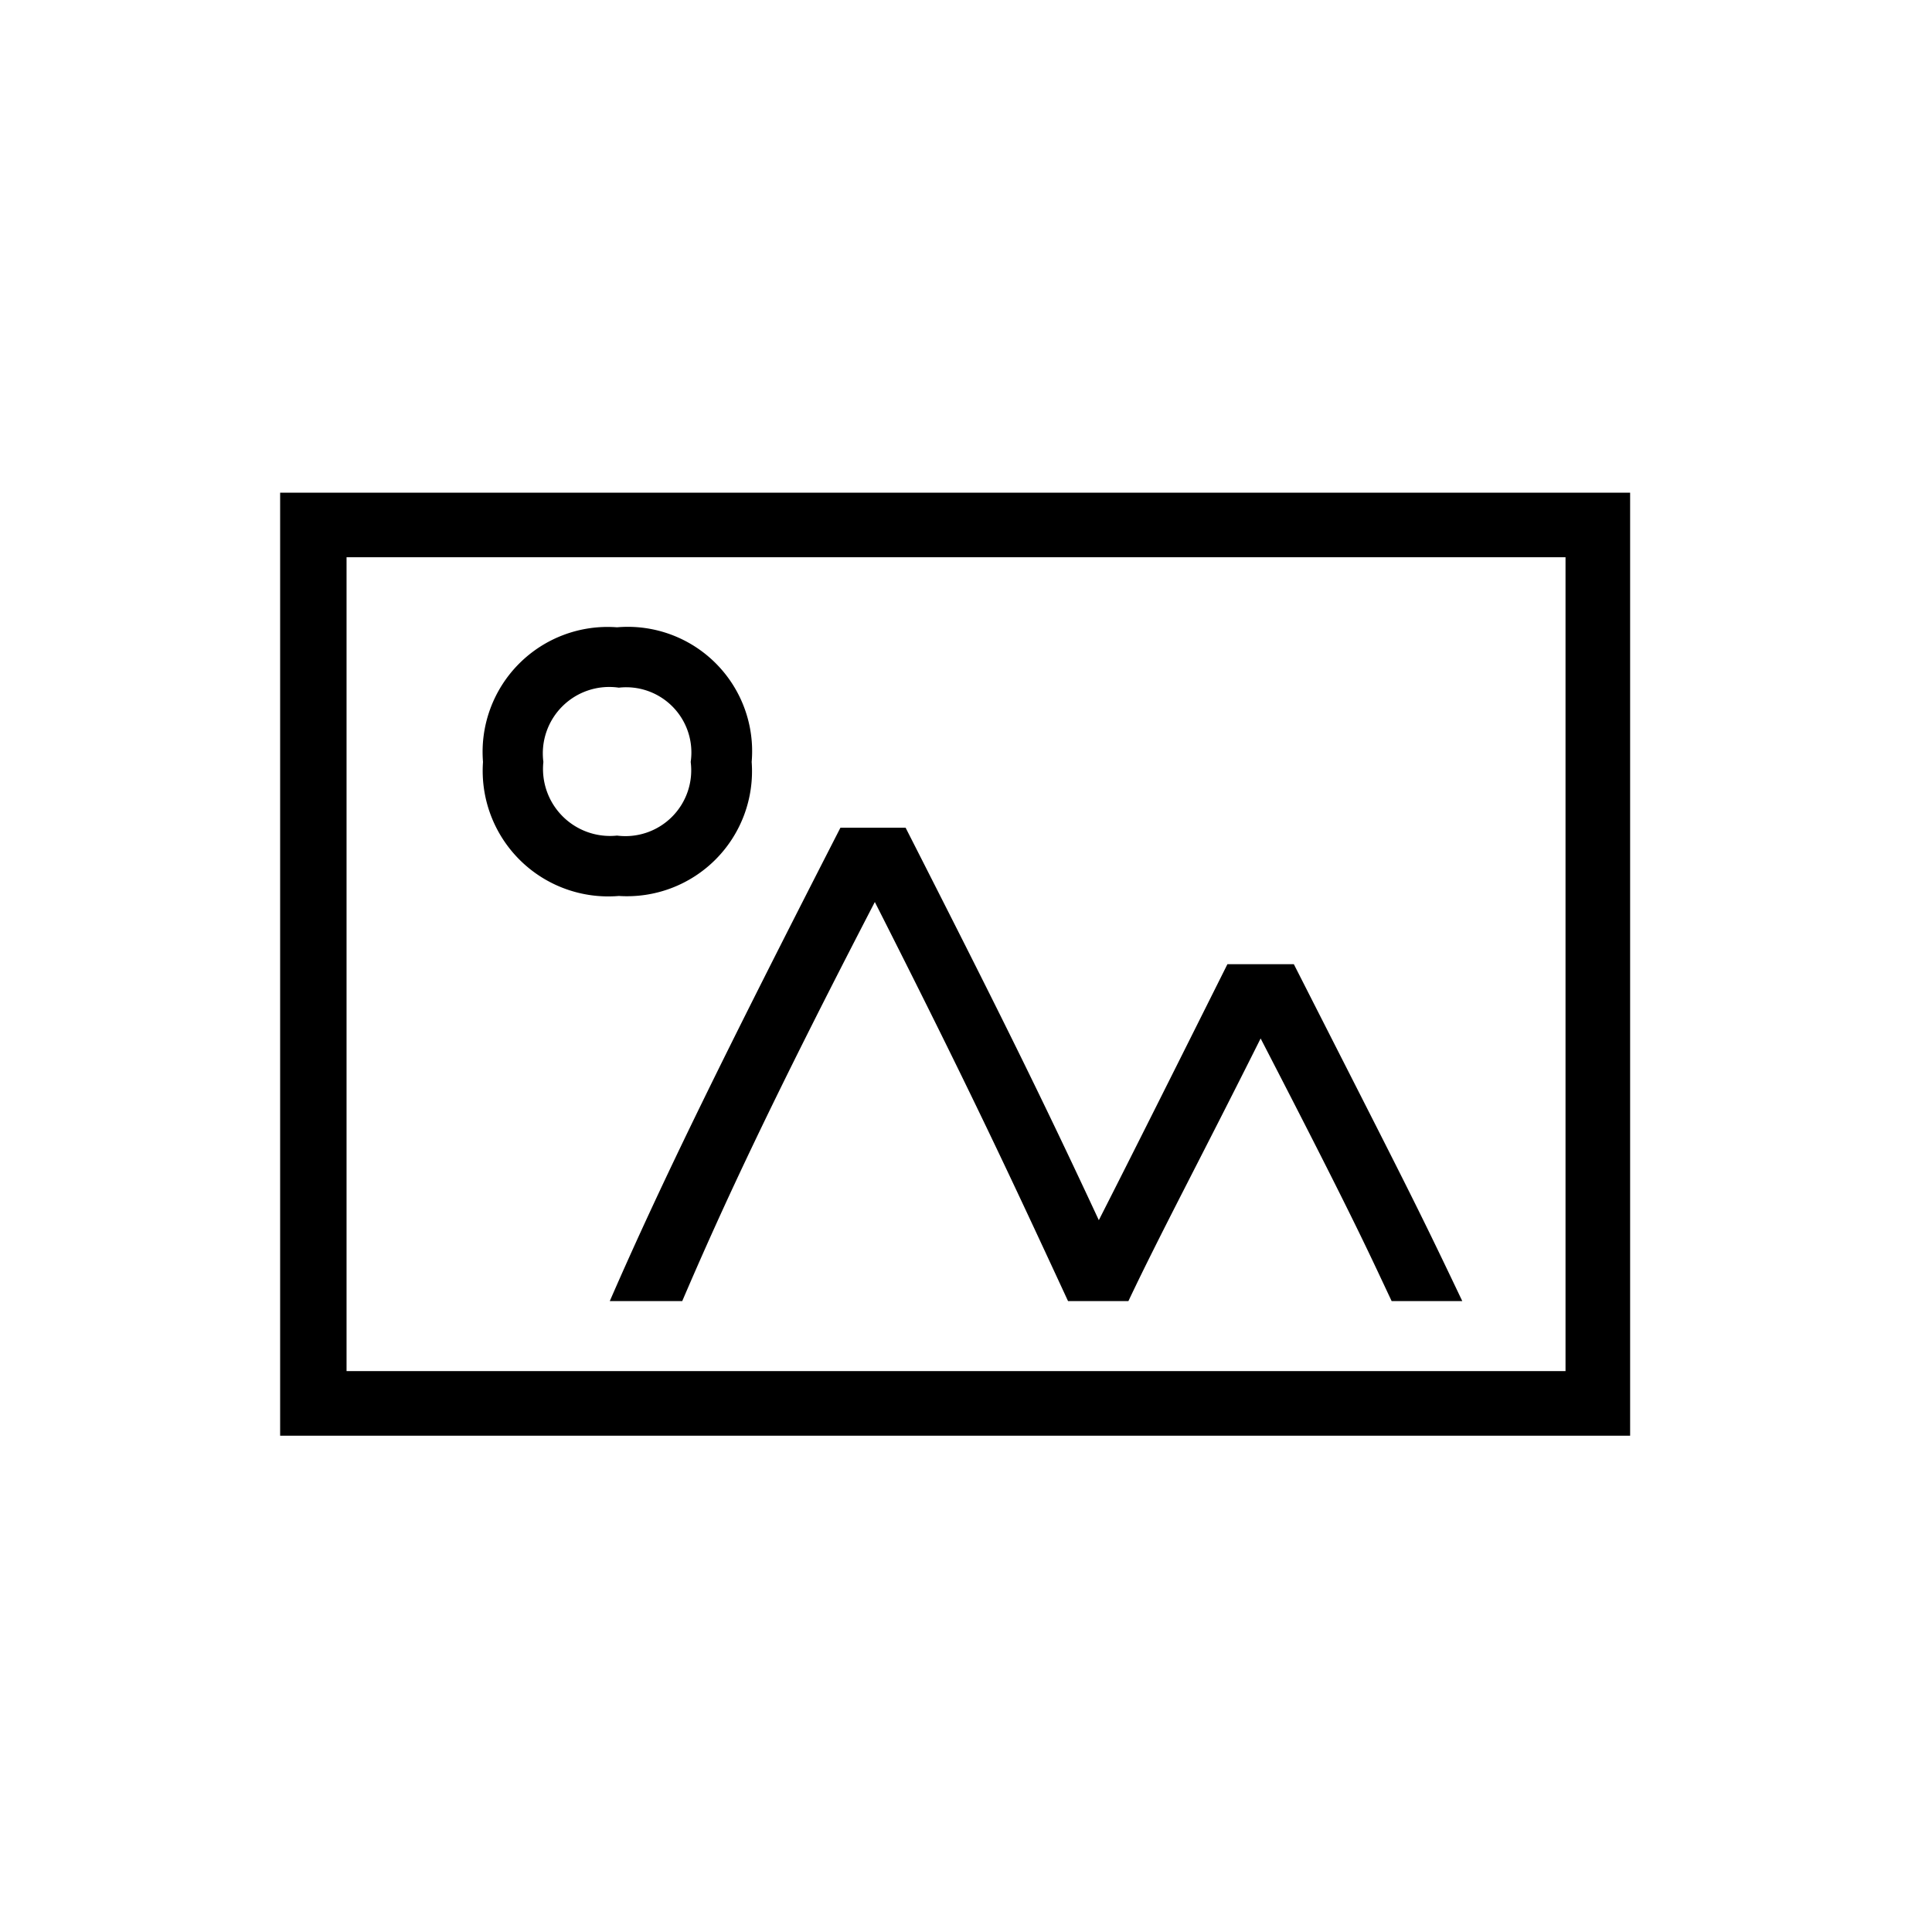 <svg id="Icones" xmlns="http://www.w3.org/2000/svg" width="32" height="32" viewBox="0 0 32 32"><defs><style>.cls-1{fill:none;}</style></defs><rect class="cls-1" width="32" height="32"/><path d="M4.64,8.16H27V23.78H4.64ZM25.93,22.71V9.23H5.74V22.71ZM10.25,14.84A2.08,2.08,0,0,1,8,12.62a2.07,2.07,0,0,1,2.22-2.23,2.06,2.06,0,0,1,2.23,2.23A2.07,2.07,0,0,1,10.25,14.84Zm0-3.45A1.1,1.1,0,0,0,9,12.62a1.11,1.11,0,0,0,1.22,1.22,1.09,1.09,0,0,0,1.22-1.22A1.08,1.08,0,0,0,10.25,11.39Zm12.8,10.16c-.41-.87-.63-1.37-2.17-4.35-1,2-1.66,3.23-2.19,4.35h-1c-1-2.16-1.66-3.57-3.2-6.61-1.69,3.26-2.5,5-3.19,6.61H10.1c.87-2,1.94-4.17,3.82-7.84H15c1.47,2.89,2.19,4.33,3.2,6.5.59-1.16,1.28-2.54,2.13-4.24h1.1c1.88,3.7,2,3.92,2.79,5.58Z"/></svg>